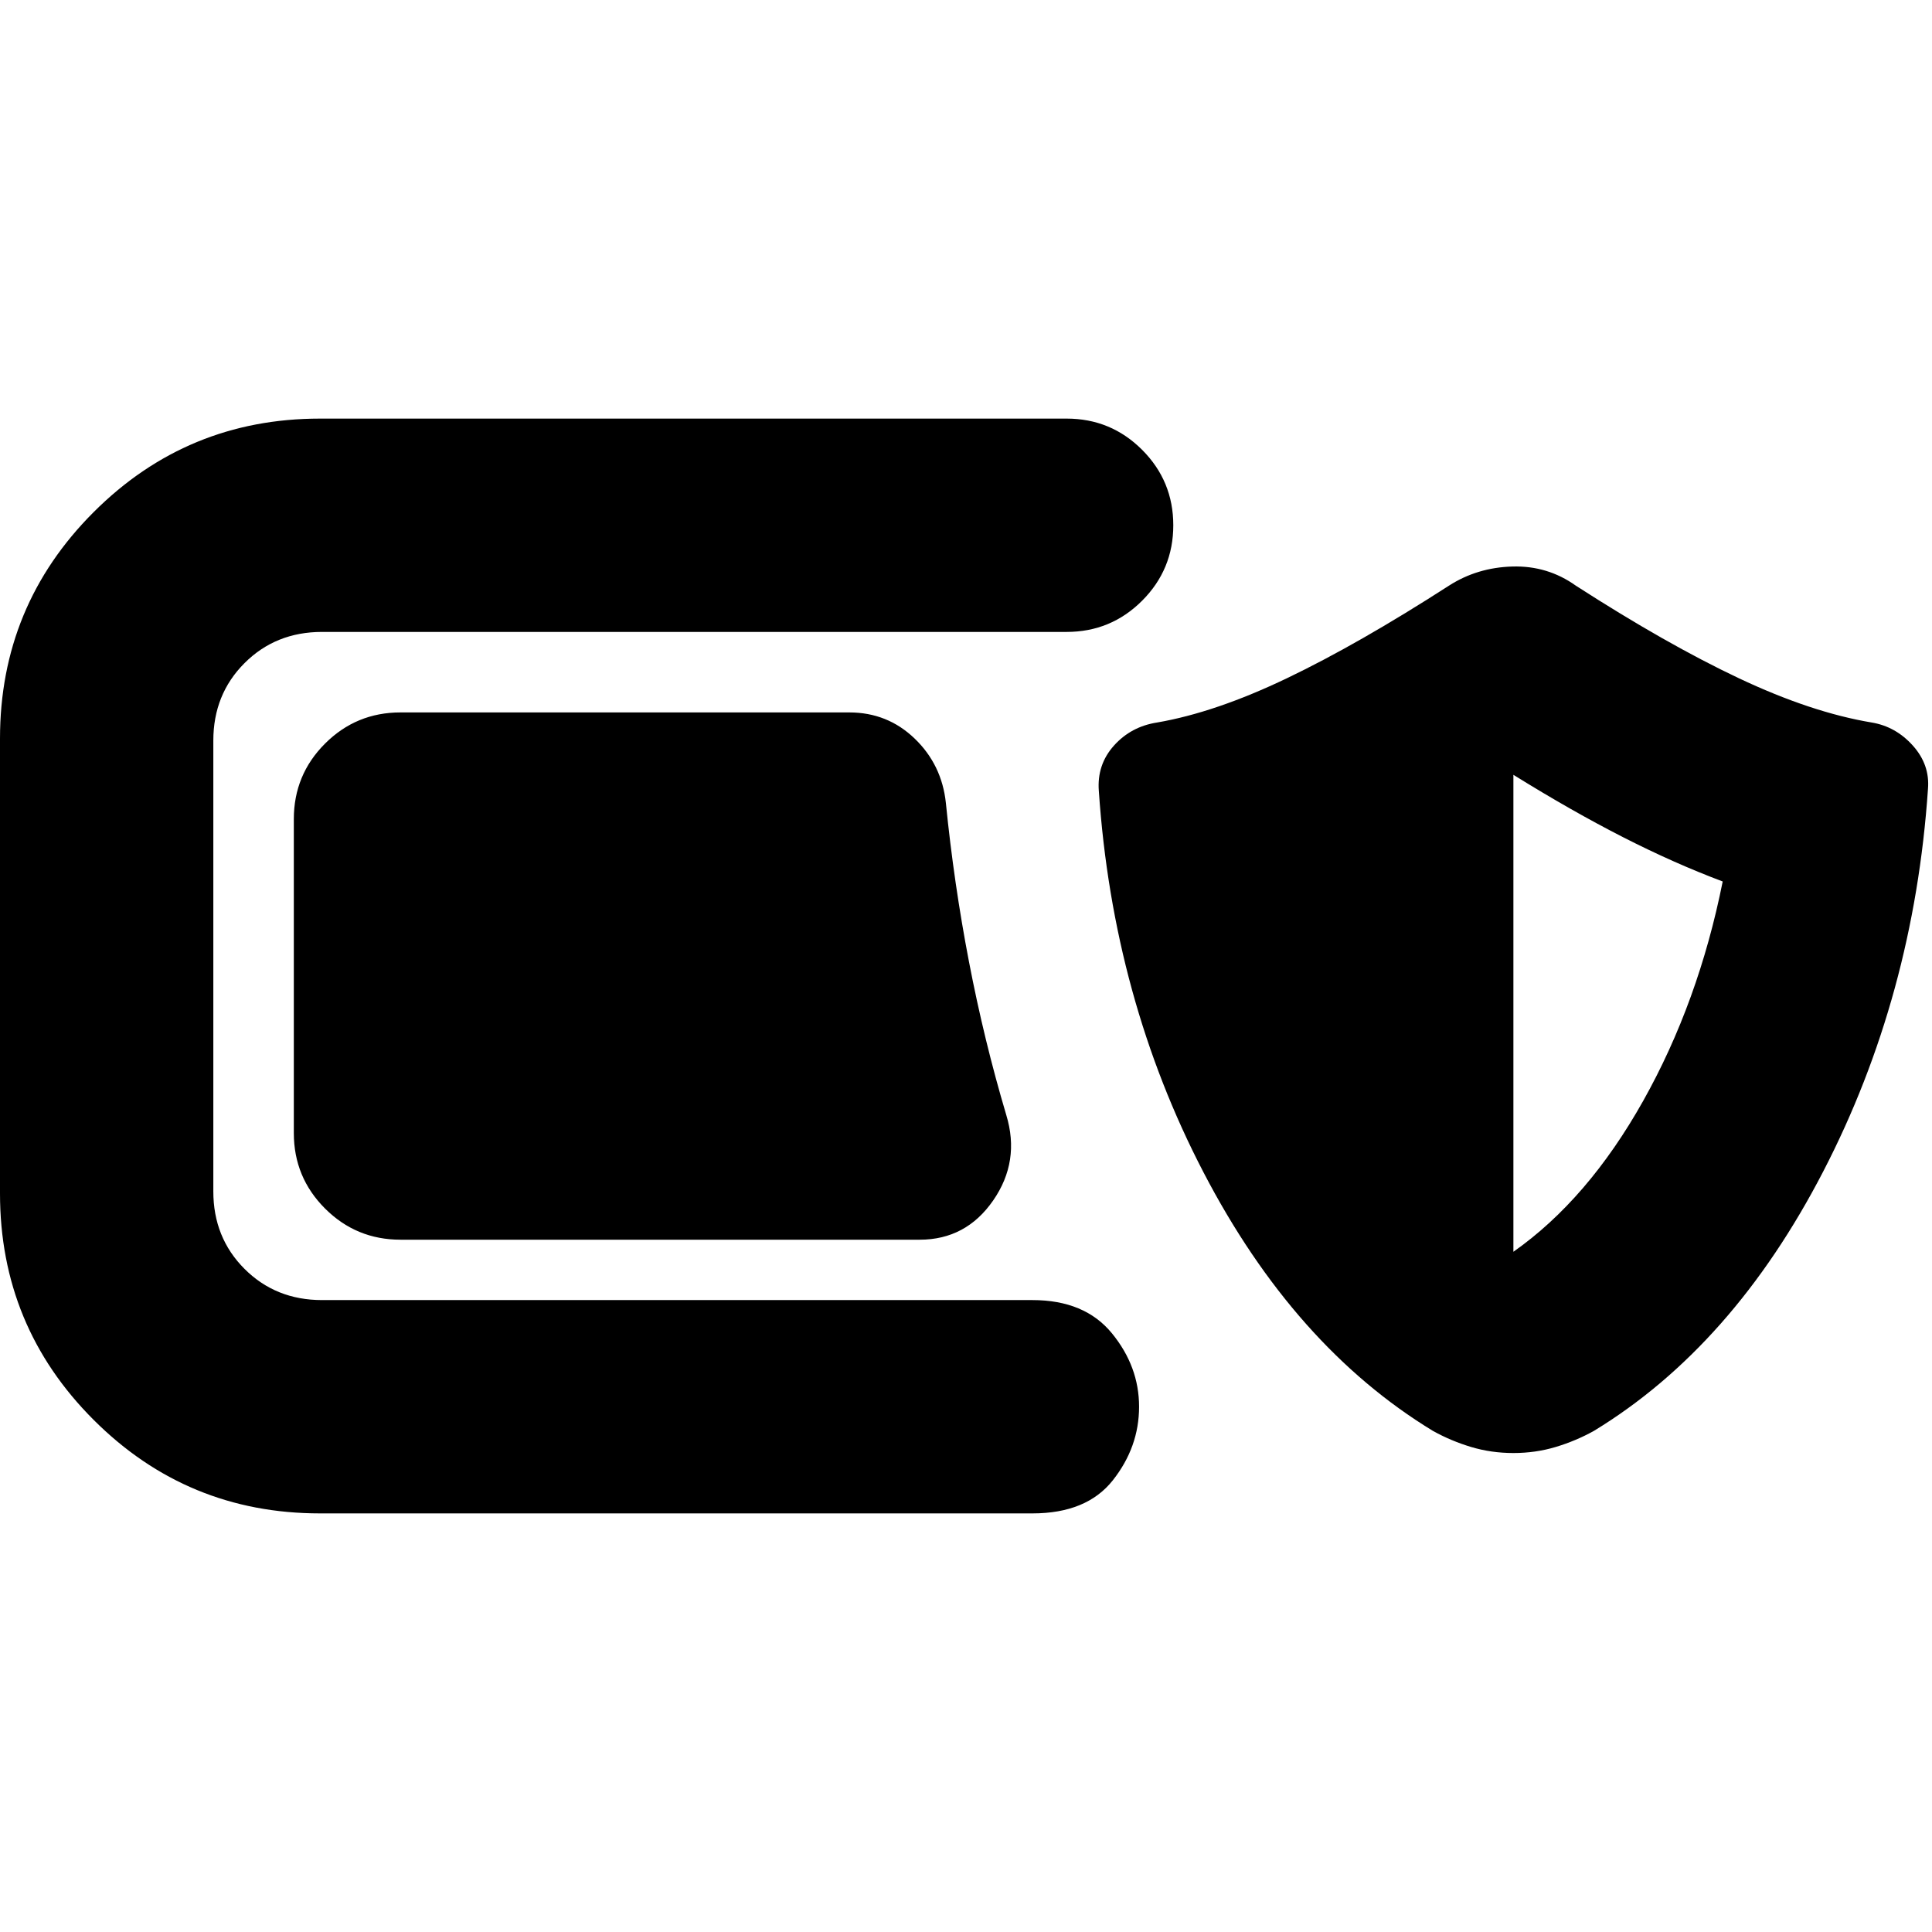 <svg xmlns="http://www.w3.org/2000/svg" height="24" viewBox="0 -960 960 960" width="24"><path d="M159-208q-66 0-112.5-46.5T0-367v-226q0-66 46.5-112.5T159-752h371q22 0 37.5 15.5T583-699q0 22-15.5 37.5T530-646H160q-23 0-38.5 15.5T106-592v224q0 23 15.5 38.5T160-314h353q26 0 39.5 16.5T566-261q0 20-13 36.5T513-208H159Zm40-136q-22 0-37.5-15.5T146-397v-156q0-22 15.5-37.5T199-606h223q19 0 32.5 13t15.5 32q4 40 11.5 79t18.5 76q7 23-6.5 42.5T457-344H199Zm553 106q-11 0-21-3t-19-8q-69-42-114-128.5T546-567q-1-13 7.5-22.5T575-601q29-5 64.5-22t80.5-46q14-9 31.5-9.5T783-669q45 29 81 46t66 22q12 2 20.5 11.5T958-568q-7 103-52 190T792-249q-9 5-19 8t-21 3Zm0-100q37-26 64.5-75T856-522q-24-9-49.5-22T752-575v237Z"/></svg>